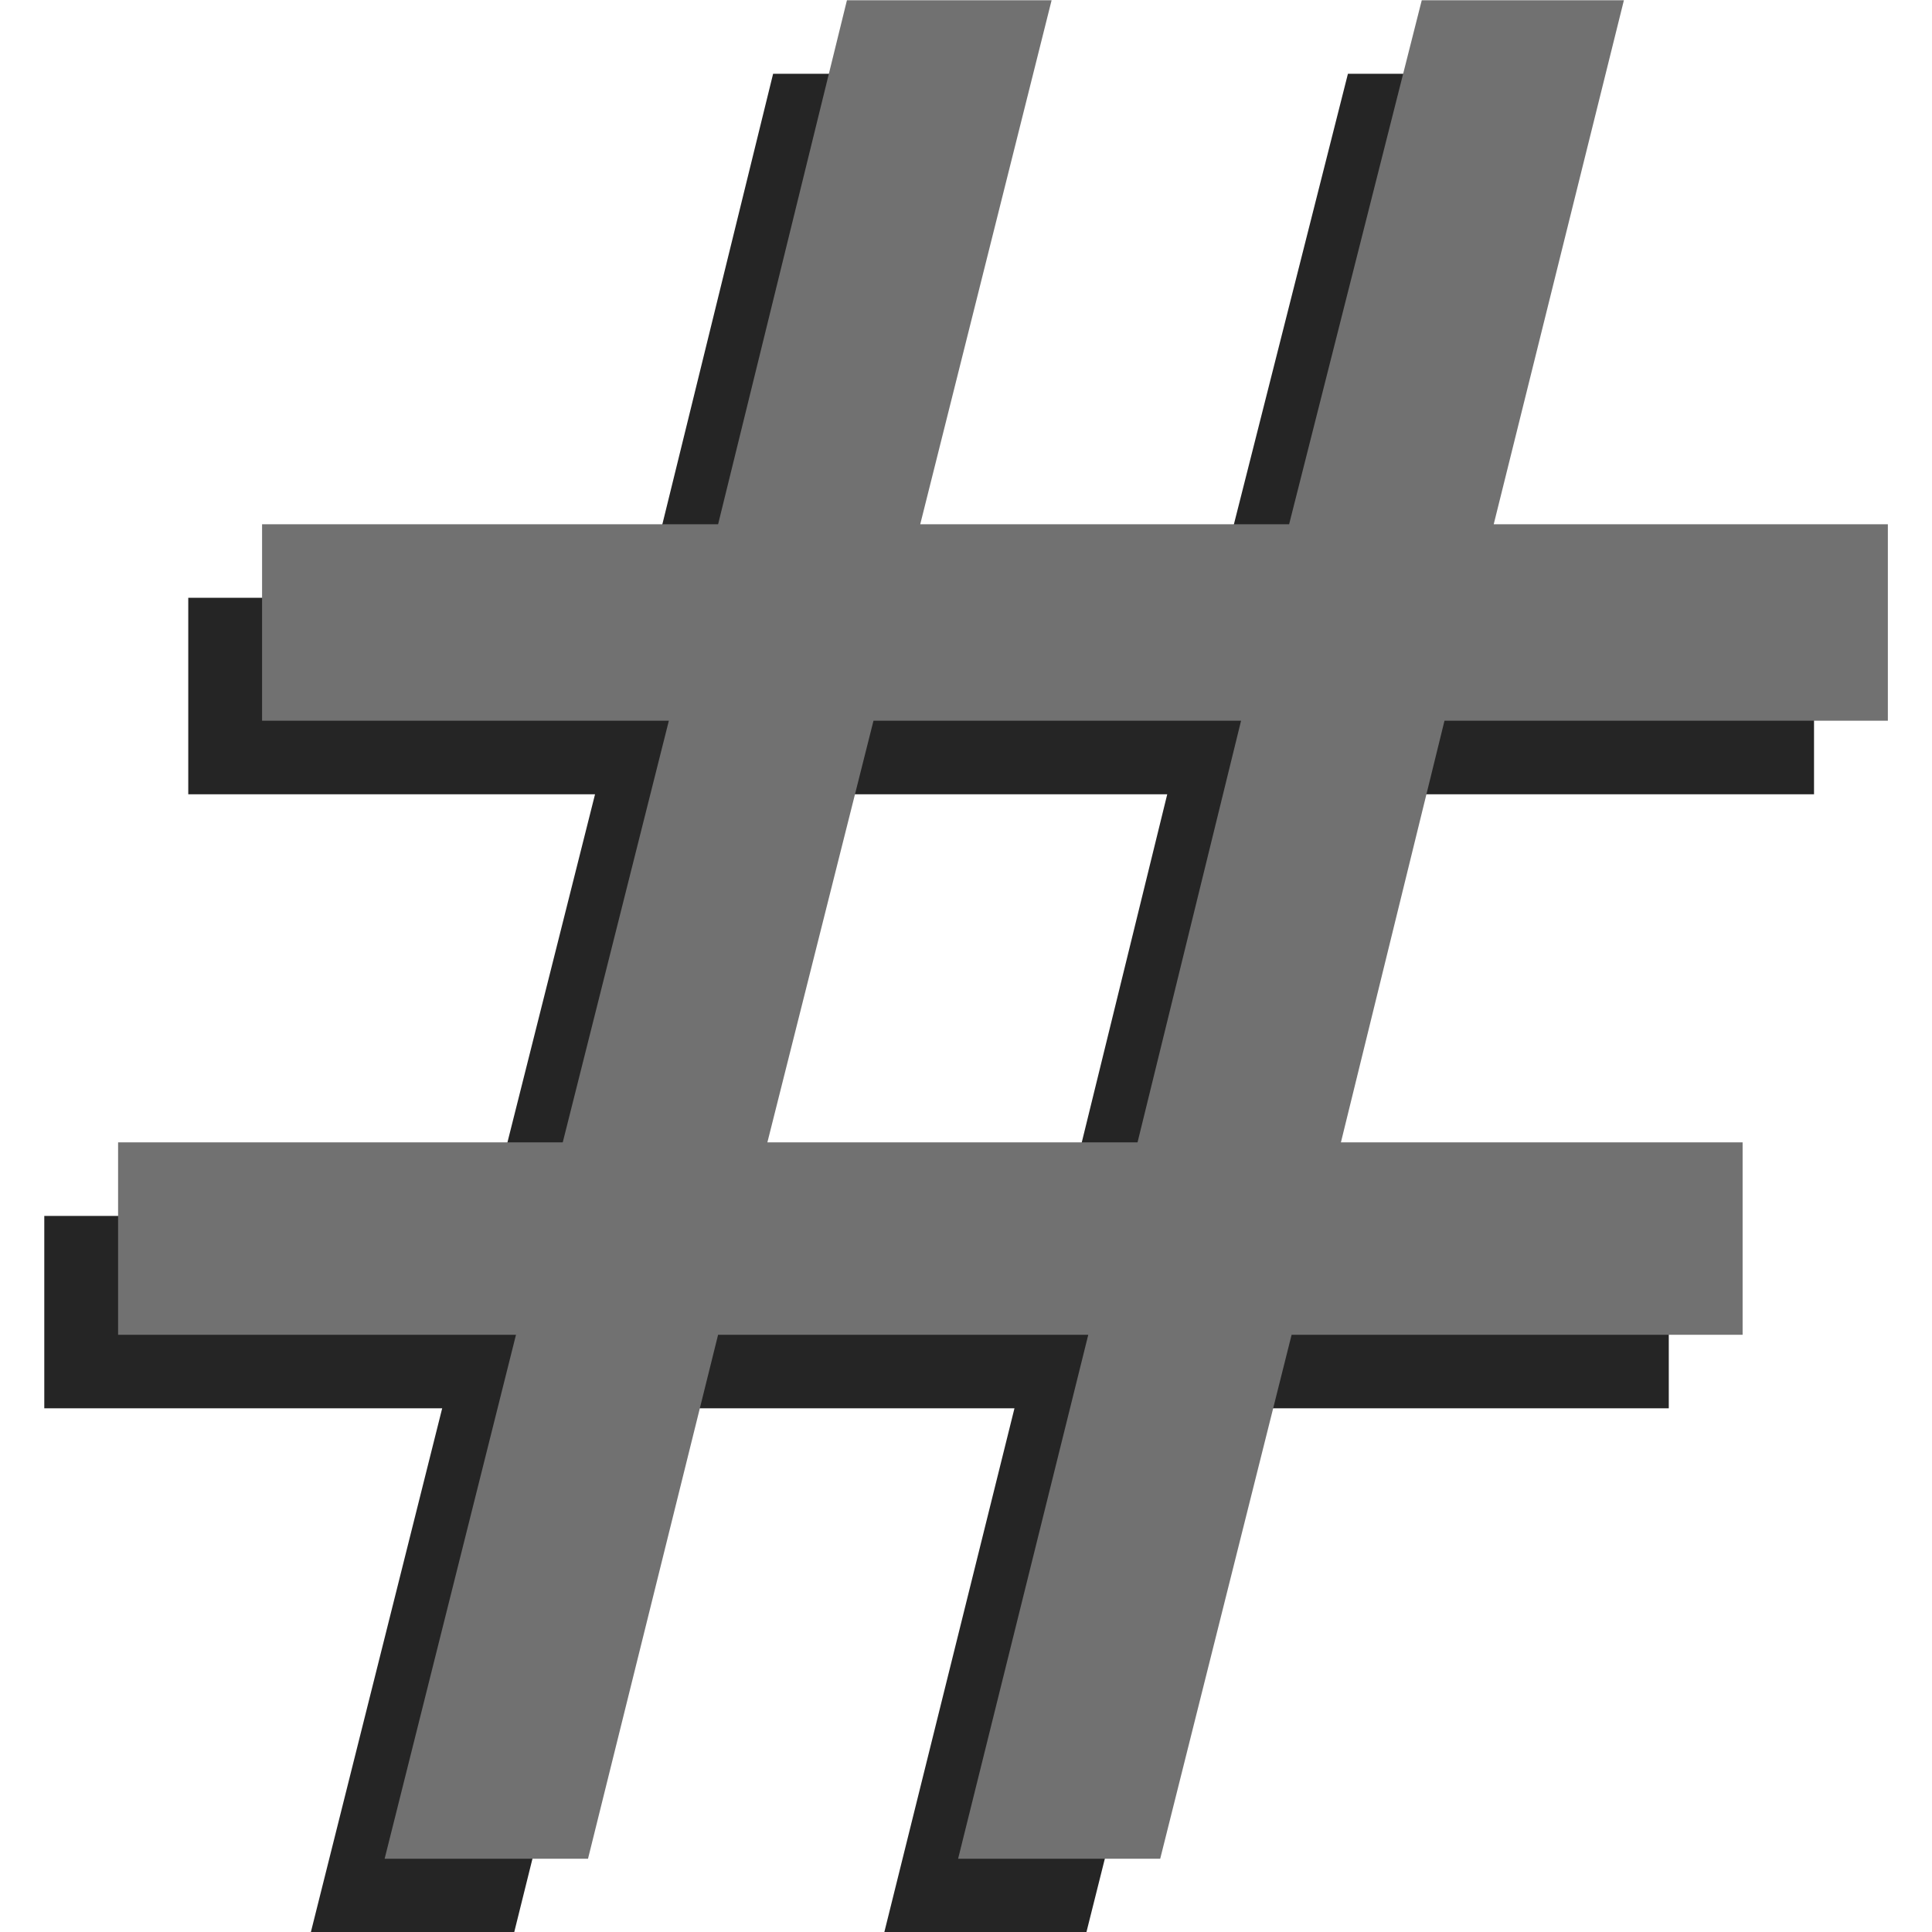 <?xml version="1.0" encoding="UTF-8" standalone="no"?>
<!-- Created with Inkscape (http://www.inkscape.org/) -->

<svg
   xmlns:dc="http://purl.org/dc/elements/1.1/"
   xmlns:cc="http://creativecommons.org/ns#"
   xmlns:rdf="http://www.w3.org/1999/02/22-rdf-syntax-ns#"
   xmlns:svg="http://www.w3.org/2000/svg"
   xmlns="http://www.w3.org/2000/svg"
   xmlns:sodipodi="http://sodipodi.sourceforge.net/DTD/sodipodi-0.dtd"
   xmlns:inkscape="http://www.inkscape.org/namespaces/inkscape"
   width="512"
   height="512"
   viewBox="0 0 135.467 135.467"
   version="1.1"
   id="svg8"
   inkscape:version="0.92.5 (2060ec1f9f, 2020-04-08)"
   sodipodi:docname="jafhe2.svg">
  <defs
     id="defs2" />
  <sodipodi:namedview
     id="base"
     pagecolor="#ffffff"
     bordercolor="#666666"
     borderopacity="1.0"
     inkscape:pageopacity="0.0"
     inkscape:pageshadow="2"
     inkscape:zoom="1"
     inkscape:cx="108.79127"
     inkscape:cy="168.38985"
     inkscape:document-units="mm"
     inkscape:current-layer="layer3"
     showgrid="true"
     inkscape:window-width="2488"
     inkscape:window-height="1376"
     inkscape:window-x="72"
     inkscape:window-y="27"
     inkscape:window-maximized="1"
     units="px"
     inkscape:snap-bbox="true"
     inkscape:bbox-paths="true"
     inkscape:snap-bbox-edge-midpoints="true"
     inkscape:snap-global="true">
    <inkscape:grid
       spacingx="4.233"
       spacingy="4.233"
       type="xygrid"
       id="grid4678" />
  </sodipodi:namedview>
  <g
     inkscape:label="Layer 1"
     inkscape:groupmode="layer"
     id="layer1"
     transform="translate(0,-161.533)" />
  <g
     inkscape:groupmode="layer"
     id="layer3"
     inkscape:label="Layer 2"
     style="display:inline"
     transform="translate(0,-161.533)">
    <g
       id="g4694"
       transform="translate(-0.142,-3.3749103e-6)">
      <g
         transform="matrix(0.09,0,0,0.09,68.238,84.264)"
         id="g3792">
        <path
           style="fill:#252525;fill-opacity:1;stroke:none;stroke-width:3.189"
           inkscape:connector-curvature="0"
           id="Hash"
           d="m 152.754,1477.34 c 0,0 -286.363,0 -286.363,0 0,0 -82.665,328.493 -82.665,328.493 0,0 288.372,0 288.372,0 0,0 80.656,-328.493 80.656,-328.493 z M 5.156,916.032 c 0,0 -102.343,408.224 -102.343,408.224 0,0 287.384,0 287.384,0 0,0 103.332,-408.224 103.332,-408.224 0,0 157.485,0 157.485,0 0,0 -101.418,408.224 -101.418,408.224 0,0 307.061,0 307.061,0 0,0 0,153.084 0,153.084 0,0 -345.428,0 -345.428,0 0,0 -80.688,328.493 -80.688,328.493 0,0 312.961,0 312.961,0 0,0 0,149.895 0,149.895 0,0 -351.36,0 -351.36,0 0,0 -102.375,408.224 -102.375,408.224 0,0 -157.453,0 -157.453,0 0,0 101.418,-408.224 101.418,-408.224 0,0 -288.404,0 -288.404,0 0,0 -101.354,408.224 -101.354,408.224 0,0 -158.442,0 -158.442,0 0,0 102.343,-408.224 102.343,-408.224 0,0 -309.995,0 -309.995,0 0,0 0,-149.895 0,-149.895 0,0 346.417,0 346.417,0 0,0 82.665,-328.493 82.665,-328.493 0,0 -316.916,0 -316.916,0 0,0 0,-153.084 0,-153.084 0,0 355.283,0 355.283,0 0,0 100.366,-408.224 100.366,-408.224 0,0 159.463,0 159.463,0 z" />
      </g>
      <a
         transform="matrix(1.063,0,0,1.063,-1.137,-13.037)"
         id="a4667">
        <path
           d="m 83.065,211.765 c 0,0 -24.245,0 -24.245,0 0,0 -6.999,27.812 -6.999,27.812 0,0 24.416,0 24.416,0 0,0 6.829,-27.812 6.829,-27.812 z M 70.569,164.241 c 0,0 -8.665,34.563 -8.665,34.563 0,0 24.332,0 24.332,0 0,0 8.749,-34.563 8.749,-34.563 0,0 13.334,0 13.334,0 0,0 -8.587,34.563 -8.587,34.563 0,0 25.998,0 25.998,0 0,0 0,12.961 0,12.961 0,0 -29.246,0 -29.246,0 0,0 -6.832,27.812 -6.832,27.812 0,0 26.497,0 26.497,0 0,0 0,12.691 0,12.691 0,0 -29.749,0 -29.749,0 0,0 -8.668,34.563 -8.668,34.563 0,0 -13.331,0 -13.331,0 0,0 8.587,-34.563 8.587,-34.563 0,0 -24.418,0 -24.418,0 0,0 -8.581,34.563 -8.581,34.563 0,0 -13.415,0 -13.415,0 0,0 8.665,-34.563 8.665,-34.563 0,0 -26.246,0 -26.246,0 0,0 0,-12.691 0,-12.691 0,0 29.33,0 29.33,0 0,0 6.999,-27.812 6.999,-27.812 0,0 -26.832,0 -26.832,0 0,0 0,-12.961 0,-12.961 0,0 30.081,0 30.081,0 0,0 8.498,-34.563 8.498,-34.563 0,0 13.501,0 13.501,0 z"
           id="Shadow"
           inkscape:connector-curvature="0"
           style="fill:#717171;fill-opacity:1;stroke:none;stroke-width:0.27;stroke-opacity:1" />
      </a>
    </g>
  </g>
</svg>
